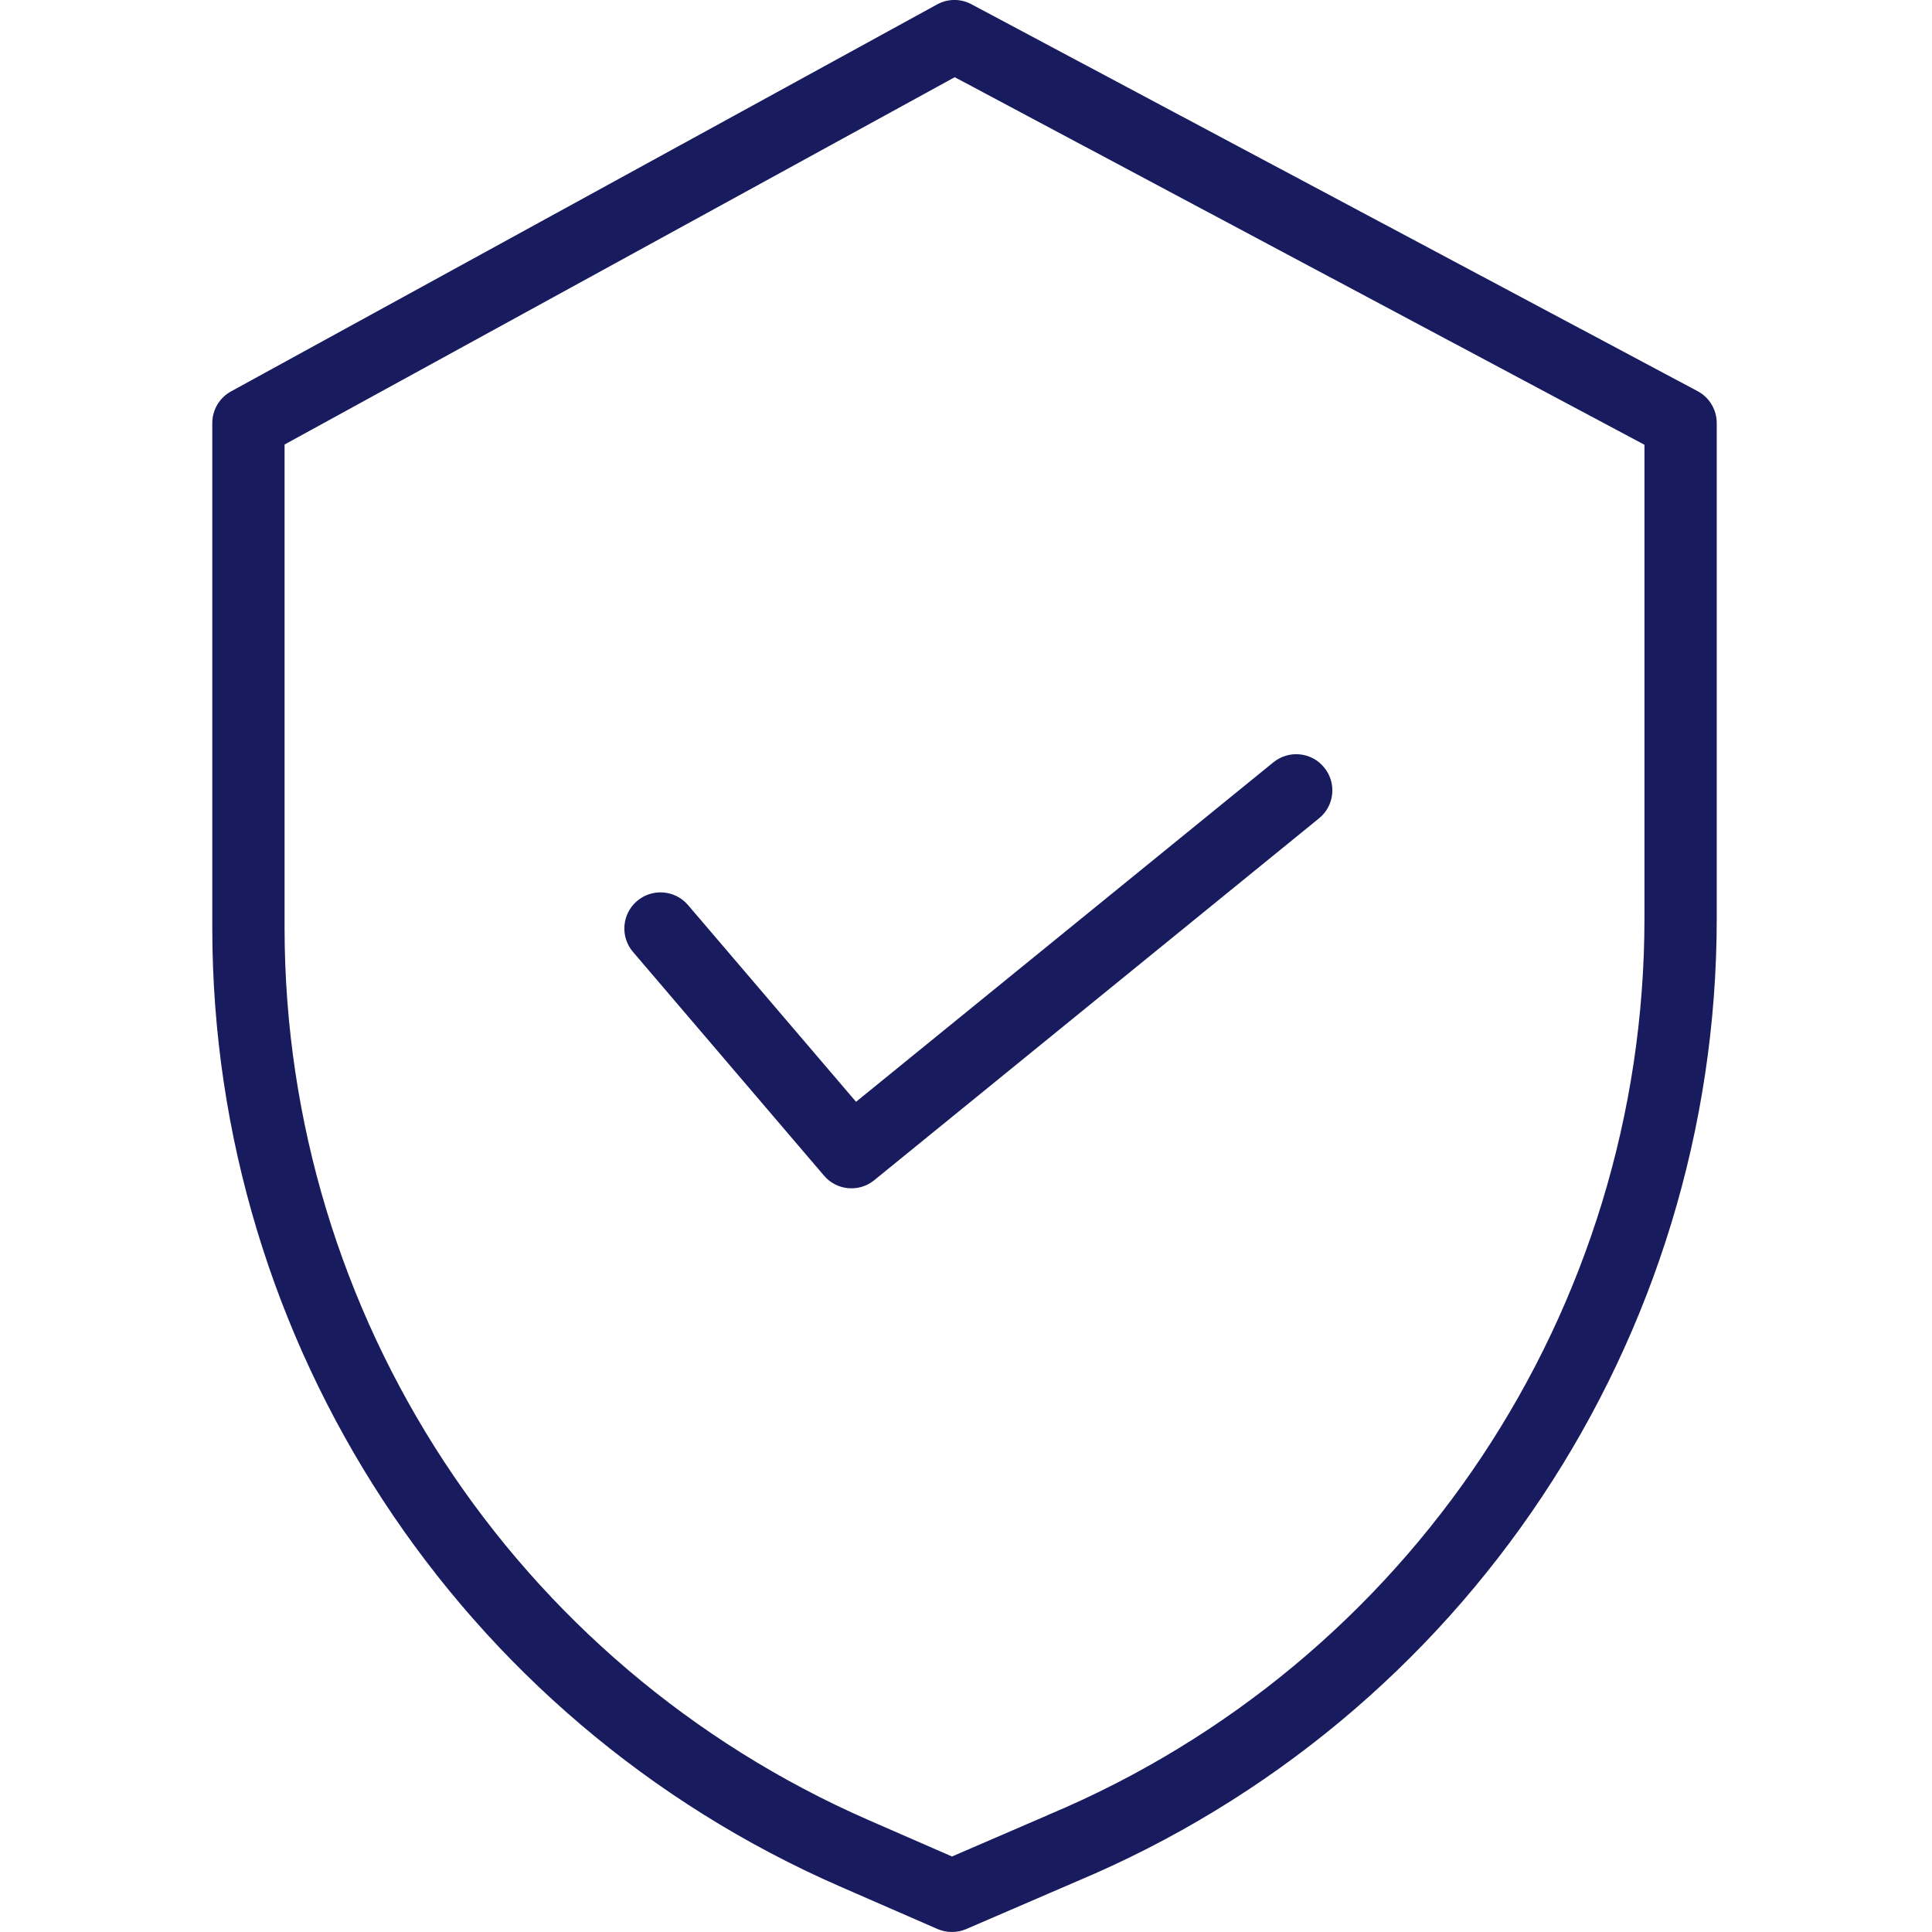 <svg width="24" height="24" viewBox="0 0 20 24" fill="none" xmlns="http://www.w3.org/2000/svg">
    <path d="M19.088 4.859L10.068 0.053C9.934 -0.019 9.774 -0.018 9.641 0.055L0.87 4.862C0.726 4.941 0.637 5.092 0.637 5.256V11.534C0.642 16.695 3.7 21.364 8.429 23.432L9.646 23.963C9.76 24.012 9.89 24.012 10.004 23.963L11.376 23.371C16.192 21.348 19.326 16.634 19.326 11.41V5.256C19.326 5.09 19.235 4.937 19.088 4.859V4.859ZM18.428 11.41C18.427 16.273 15.509 20.662 11.024 22.544L11.021 22.546L9.826 23.062L8.788 22.609C4.387 20.684 1.54 16.338 1.535 11.534V5.522L9.86 0.959L18.428 5.525V11.41Z" fill="#181B5E"/>
    <path d="M6.547 11.243C6.386 11.054 6.102 11.032 5.913 11.193C5.725 11.354 5.702 11.638 5.864 11.826L8.236 14.604C8.394 14.79 8.671 14.815 8.86 14.661L14.385 10.166C14.578 10.01 14.607 9.727 14.45 9.535C14.294 9.342 14.011 9.313 13.818 9.47L8.634 13.687L6.547 11.243Z" fill="#181B5E"/>
</svg>
